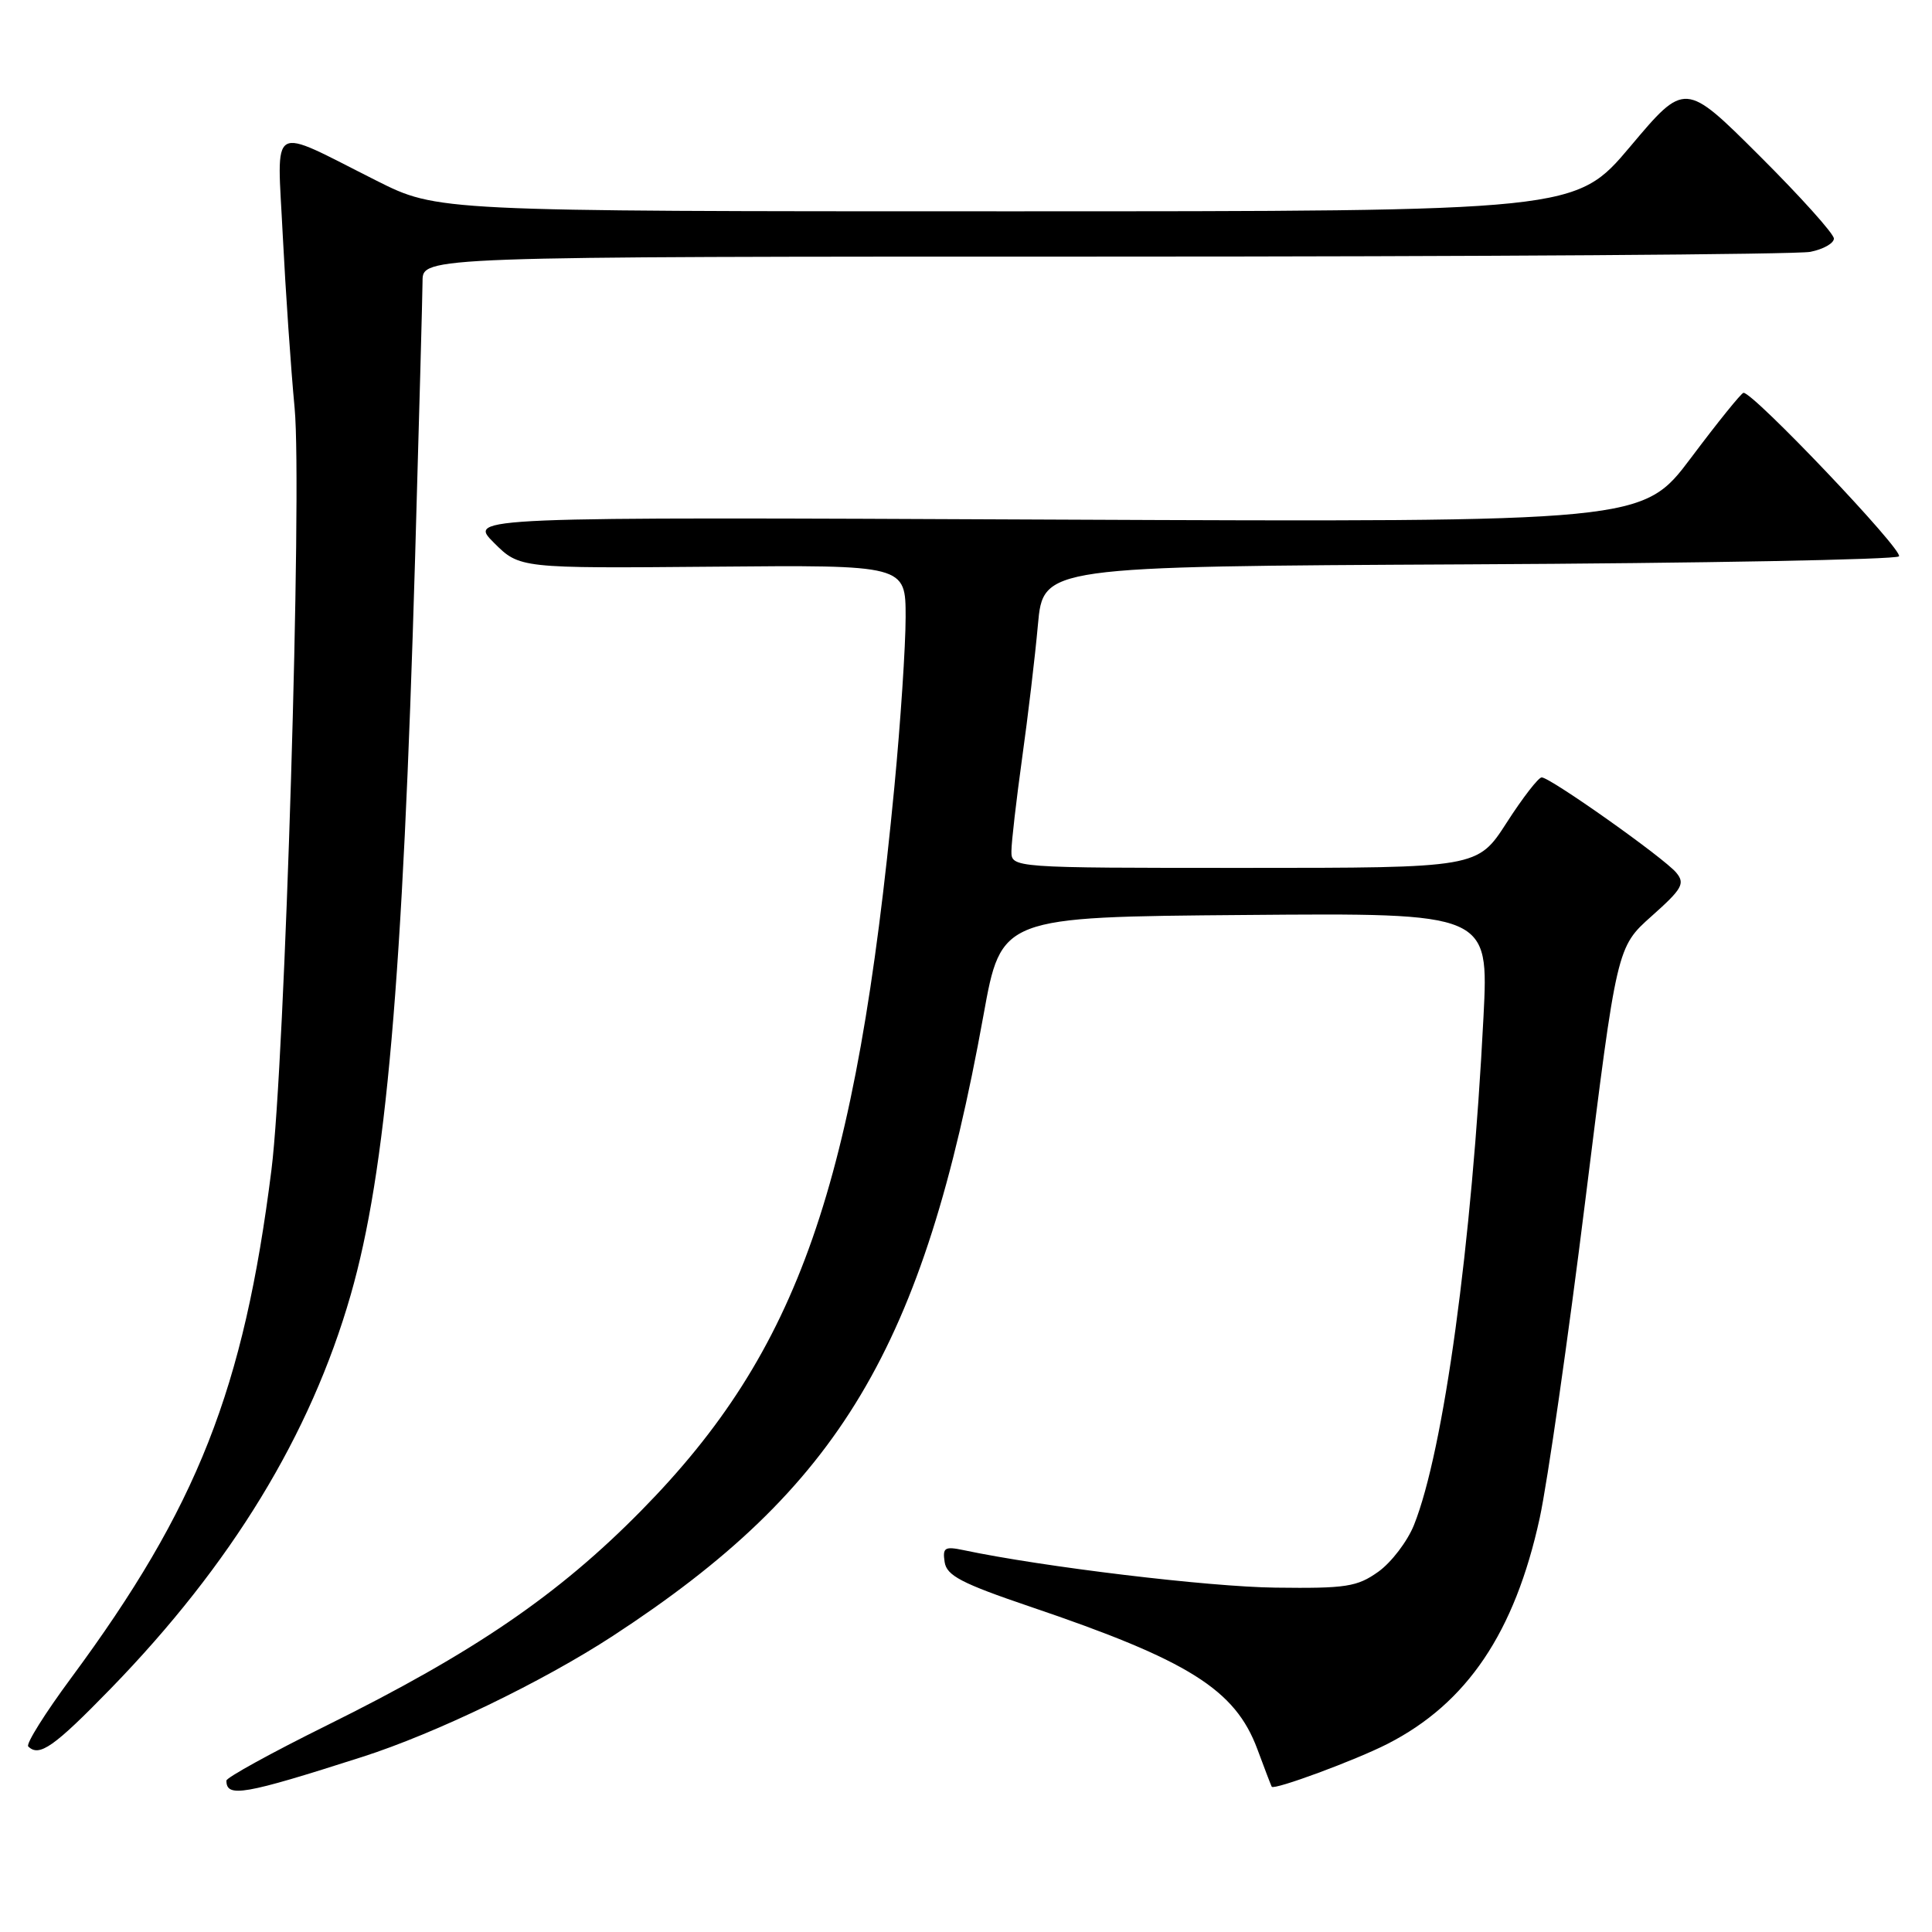 <?xml version="1.0" encoding="UTF-8" standalone="no"?>
<!DOCTYPE svg PUBLIC "-//W3C//DTD SVG 1.1//EN" "http://www.w3.org/Graphics/SVG/1.1/DTD/svg11.dtd" >
<svg xmlns="http://www.w3.org/2000/svg" xmlns:xlink="http://www.w3.org/1999/xlink" version="1.1" viewBox="0 0 256 256">
 <g >
 <path fill="currentColor"
d=" M 48.00 232.80 C 57.72 229.69 71.90 222.84 81.22 216.76 C 111.30 197.12 122.34 178.62 130.32 134.50 C 132.67 121.50 132.67 121.50 164.97 121.24 C 197.27 120.97 197.27 120.97 196.57 134.74 C 195.03 164.96 191.30 192.22 187.36 202.07 C 186.49 204.24 184.36 207.03 182.64 208.26 C 179.83 210.26 178.39 210.49 169.00 210.37 C 160.17 210.27 138.16 207.62 127.67 205.40 C 125.18 204.88 124.88 205.07 125.17 206.98 C 125.44 208.78 127.40 209.80 136.50 212.89 C 157.53 220.01 163.67 223.87 166.61 231.78 C 167.57 234.38 168.43 236.61 168.51 236.75 C 168.82 237.23 179.61 233.24 183.84 231.08 C 194.39 225.70 200.71 216.32 204.02 201.15 C 205.05 196.39 207.78 177.43 210.07 159.00 C 214.24 125.50 214.24 125.50 218.85 121.39 C 222.91 117.78 223.31 117.07 222.11 115.63 C 220.48 113.67 205.40 103.00 204.28 103.01 C 203.85 103.01 201.76 105.71 199.64 109.01 C 195.78 115.00 195.78 115.00 164.89 115.00 C 134.00 115.00 134.00 115.00 134.02 112.75 C 134.03 111.51 134.67 106.00 135.43 100.50 C 136.20 95.00 137.15 87.03 137.53 82.78 C 138.23 75.06 138.23 75.06 194.53 74.78 C 225.50 74.63 251.19 74.15 251.62 73.72 C 252.32 73.02 232.27 51.93 231.02 52.05 C 230.73 52.08 227.61 55.94 224.08 60.65 C 217.66 69.19 217.66 69.19 139.85 68.85 C 62.03 68.50 62.03 68.50 65.44 71.91 C 68.85 75.31 68.85 75.31 94.42 75.09 C 120.00 74.86 120.00 74.86 120.00 81.77 C 120.00 85.57 119.33 95.69 118.51 104.26 C 113.44 157.14 105.80 178.99 85.00 200.13 C 73.98 211.34 62.80 218.97 43.25 228.65 C 35.96 232.26 30.00 235.54 30.00 235.94 C 30.00 238.23 32.31 237.83 48.00 232.80 Z  M 14.67 223.75 C 30.68 207.28 41.14 190.12 46.46 171.61 C 51.17 155.22 53.36 130.17 55.00 74.00 C 55.53 55.57 55.98 39.04 55.99 37.25 C 56.00 34.00 56.00 34.00 146.38 34.00 C 196.08 34.00 238.16 33.72 239.88 33.37 C 241.59 33.03 243.00 32.24 243.00 31.61 C 243.00 30.98 238.56 26.04 233.13 20.63 C 223.27 10.80 223.27 10.80 216.03 19.40 C 208.78 28.00 208.78 28.00 133.37 28.00 C 57.96 28.00 57.96 28.00 49.87 23.93 C 35.44 16.68 36.72 15.93 37.47 31.24 C 37.84 38.53 38.54 48.81 39.04 54.08 C 40.06 64.92 37.76 140.81 35.97 155.00 C 32.31 184.10 26.16 199.71 9.41 222.36 C 5.97 227.01 3.42 231.08 3.74 231.41 C 5.19 232.86 7.15 231.48 14.67 223.75 Z "/>
</g>
</svg>